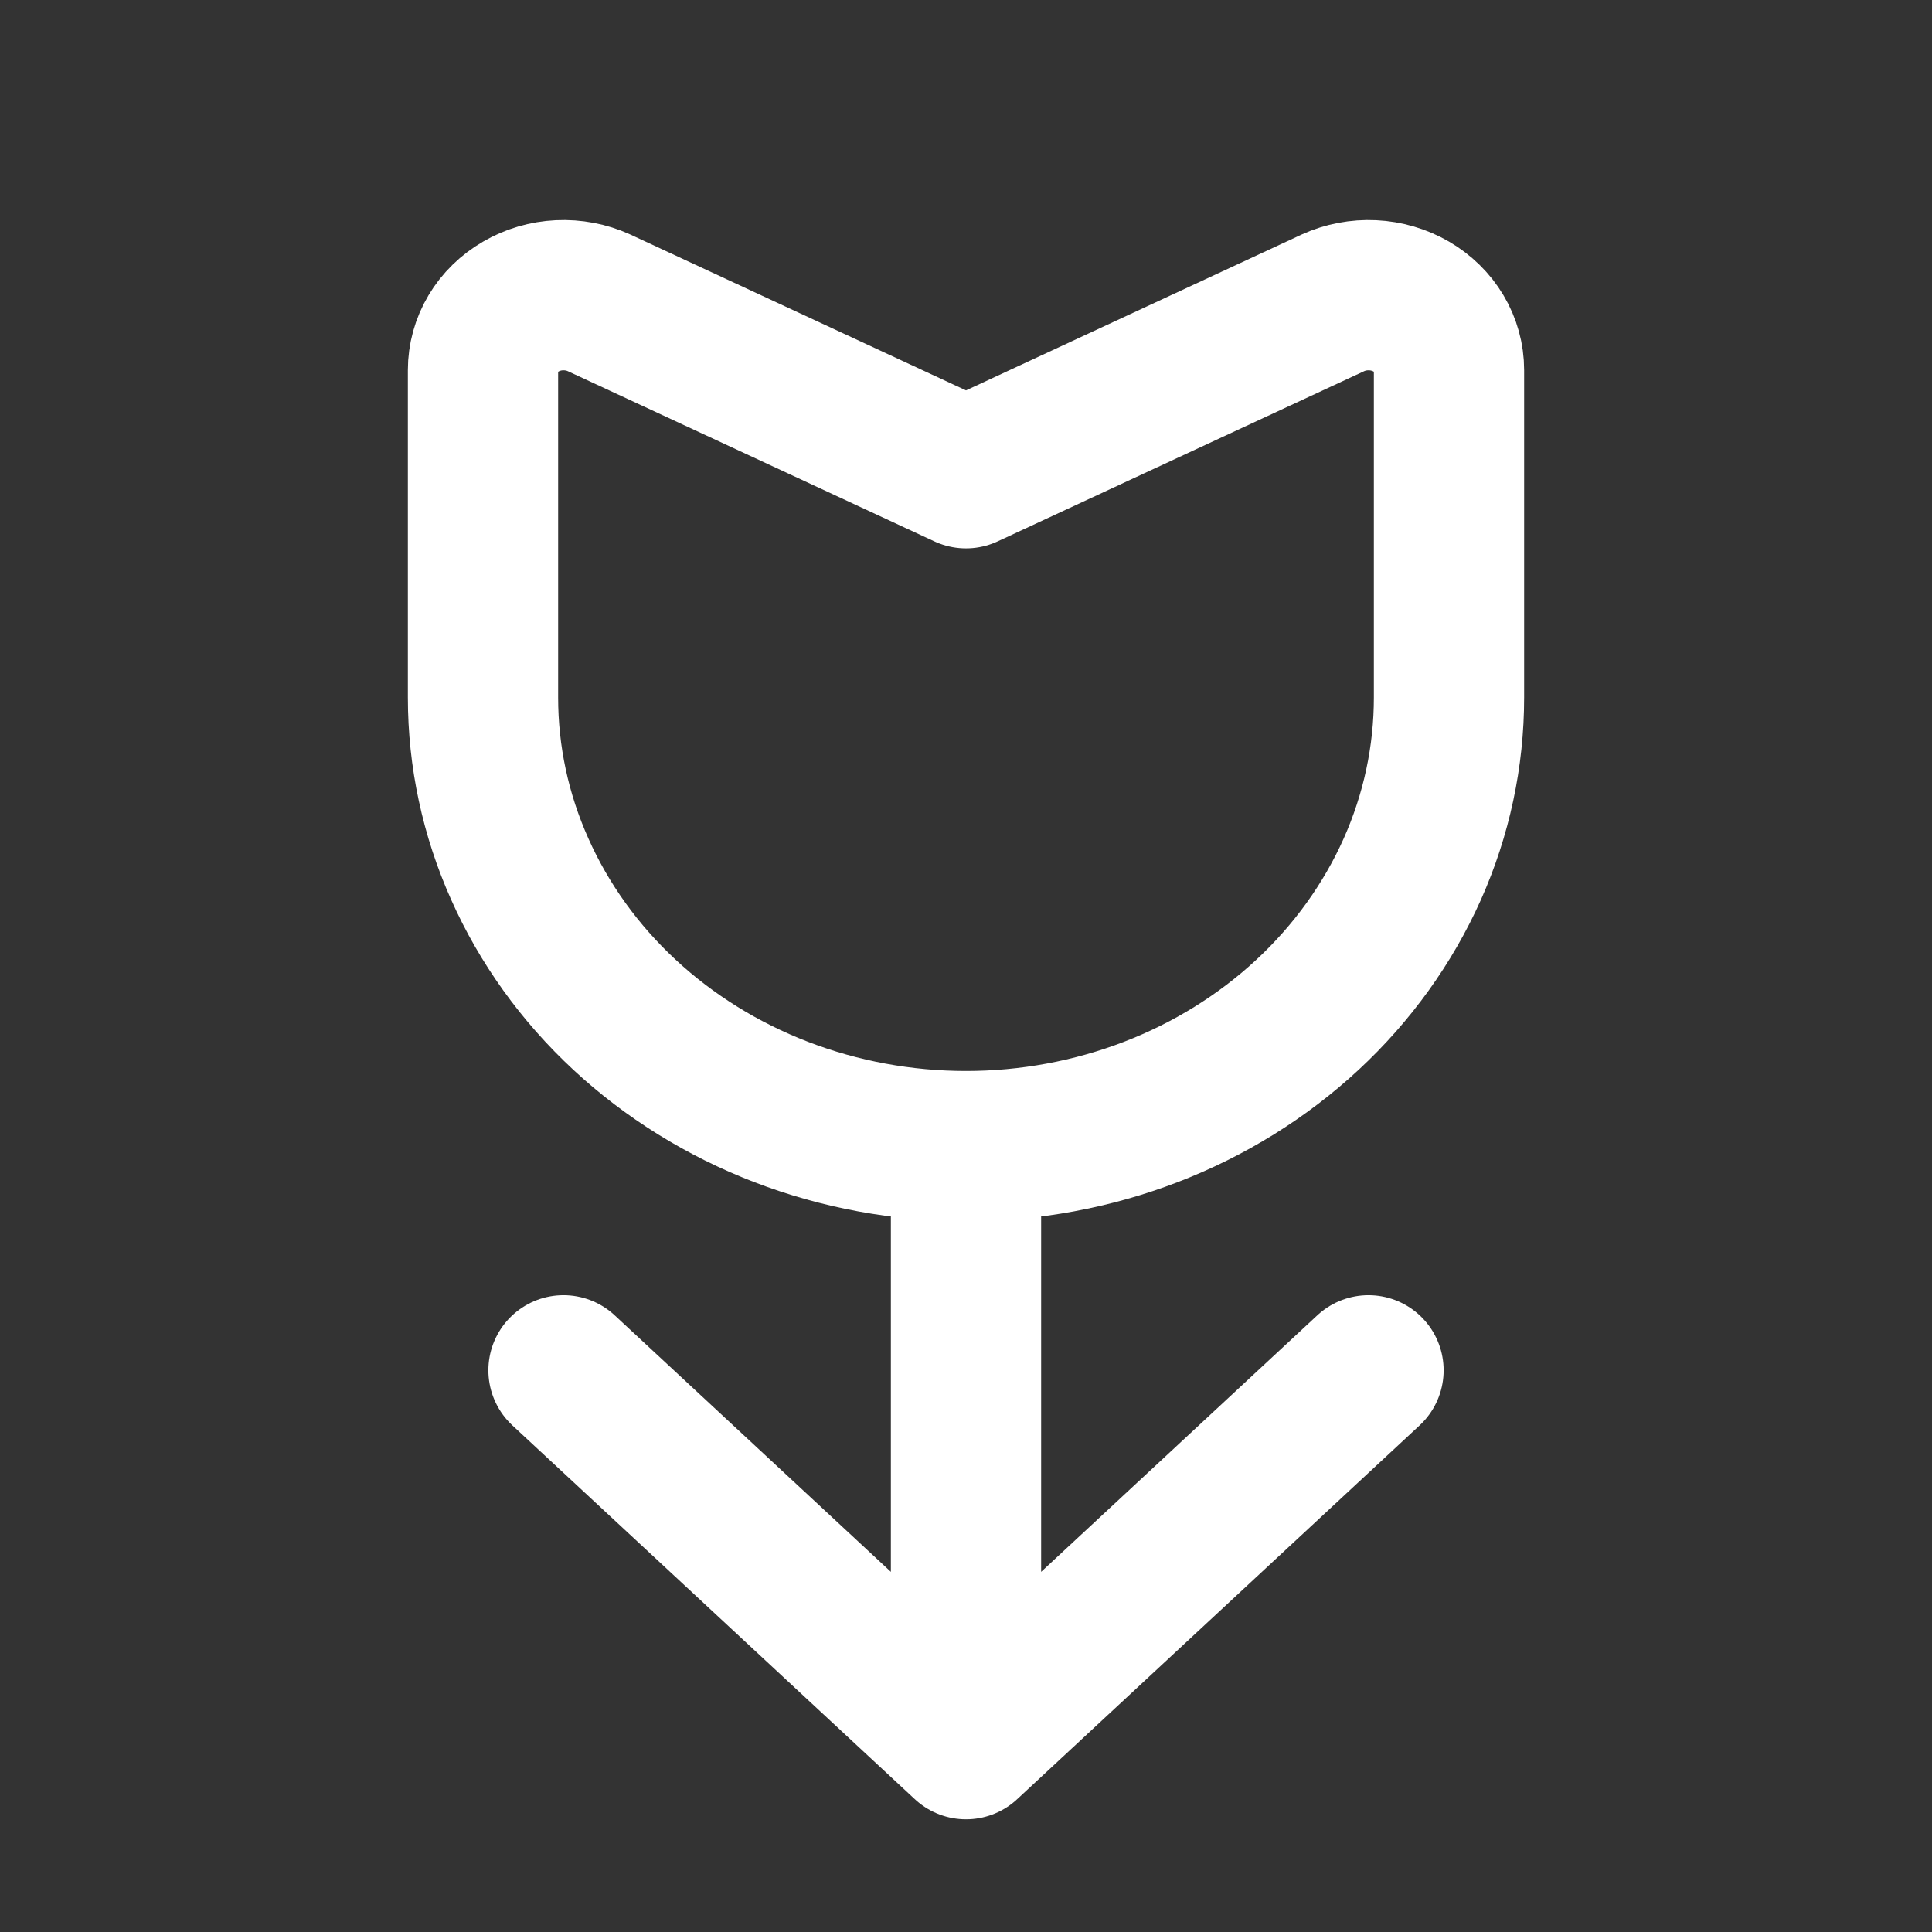 <svg width="18" height="18" viewBox="0 0 18 18" fill="none" xmlns="http://www.w3.org/2000/svg">
<rect x="0" y="0" width="18" height="18" fill="#333333" stroke="none"/>
<path d="M9 10.678C9.591 10.678 10.176 10.57 10.722 10.36C11.268 10.15 11.764 9.842 12.182 9.454C12.6 9.066 12.931 8.605 13.158 8.098C13.384 7.591 13.5 7.048 13.5 6.499V3.448C13.5 3.33 13.468 3.213 13.406 3.109C13.345 3.006 13.256 2.919 13.148 2.856C13.039 2.793 12.916 2.757 12.789 2.751C12.661 2.745 12.534 2.769 12.42 2.821L9 4.409L5.58 2.821C5.466 2.769 5.339 2.745 5.211 2.751C5.084 2.757 4.961 2.793 4.853 2.856C4.744 2.919 4.655 3.006 4.594 3.109C4.532 3.213 4.5 3.33 4.5 3.448V6.499C4.5 7.048 4.616 7.591 4.843 8.098C5.069 8.605 5.4 9.066 5.818 9.454C6.236 9.842 6.732 10.15 7.278 10.36C7.824 10.57 8.409 10.678 9 10.678ZM9 10.678V16.25M9 16.25L12.75 12.767M9 16.25L5.25 12.767" stroke="white" stroke-width="1.4" stroke-linecap="round" stroke-linejoin="round"/>
</svg>
